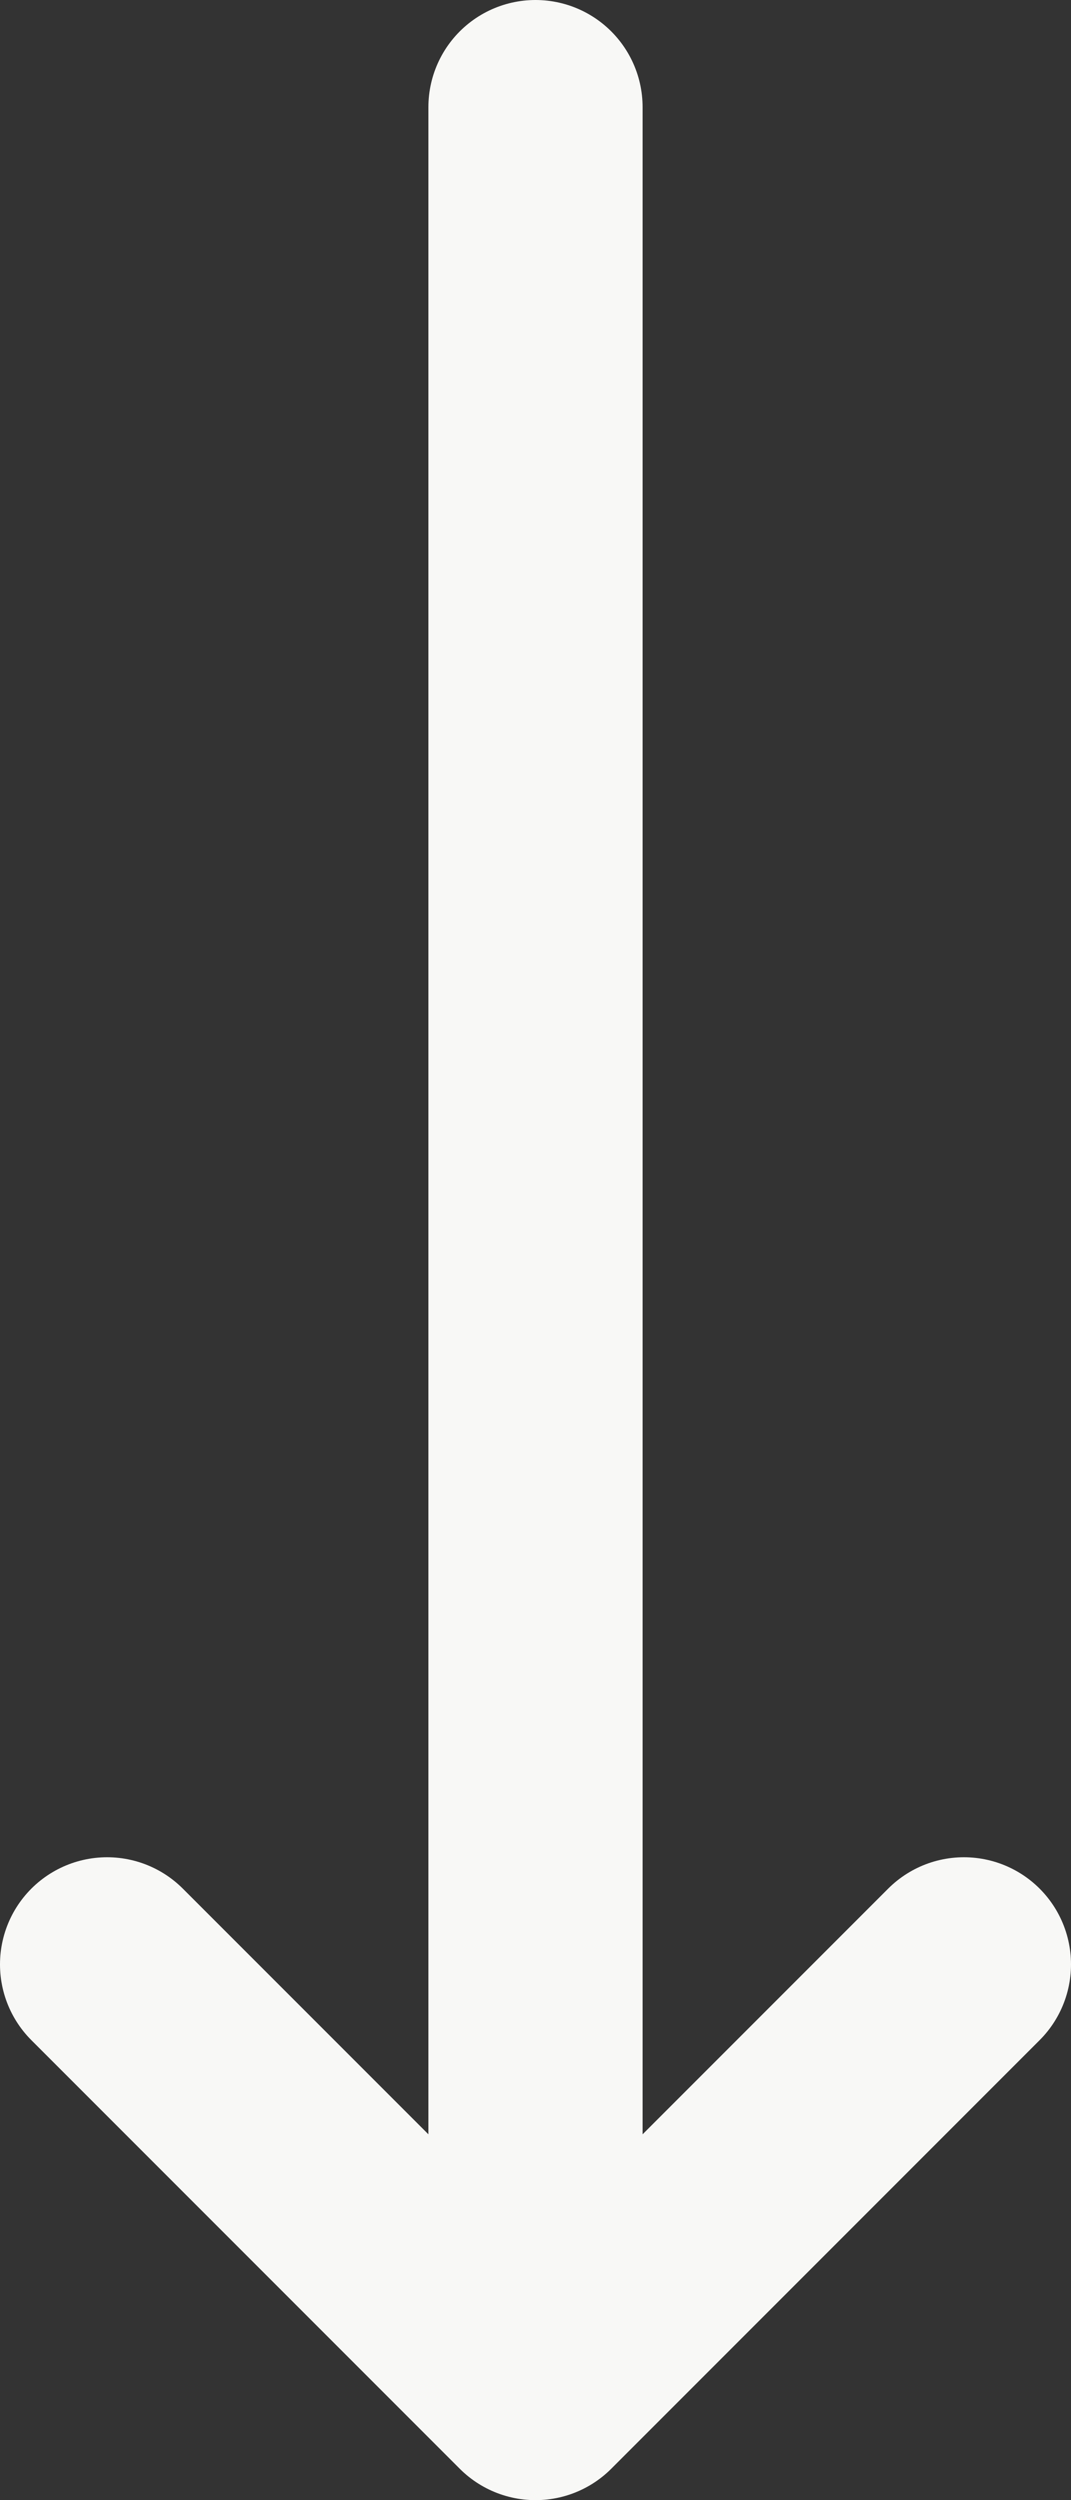 <svg xmlns="http://www.w3.org/2000/svg" viewBox="0 0 7.5 17.5"><rect x="0" y="0" width="7.5" height="17.5" fill="#333333" stroke="none"/><defs><style>.cls-1{fill:none;stroke:#f8f8f6;stroke-linecap:round;stroke-linejoin:round;stroke-width:1.5px;}</style></defs><g id="Layer_2" data-name="Layer 2"><g id="Layer_1-2" data-name="Layer 1"><path class="cls-1" d="M3.75.75v16m0,0-3-3m3,3,3-3"/></g></g></svg>